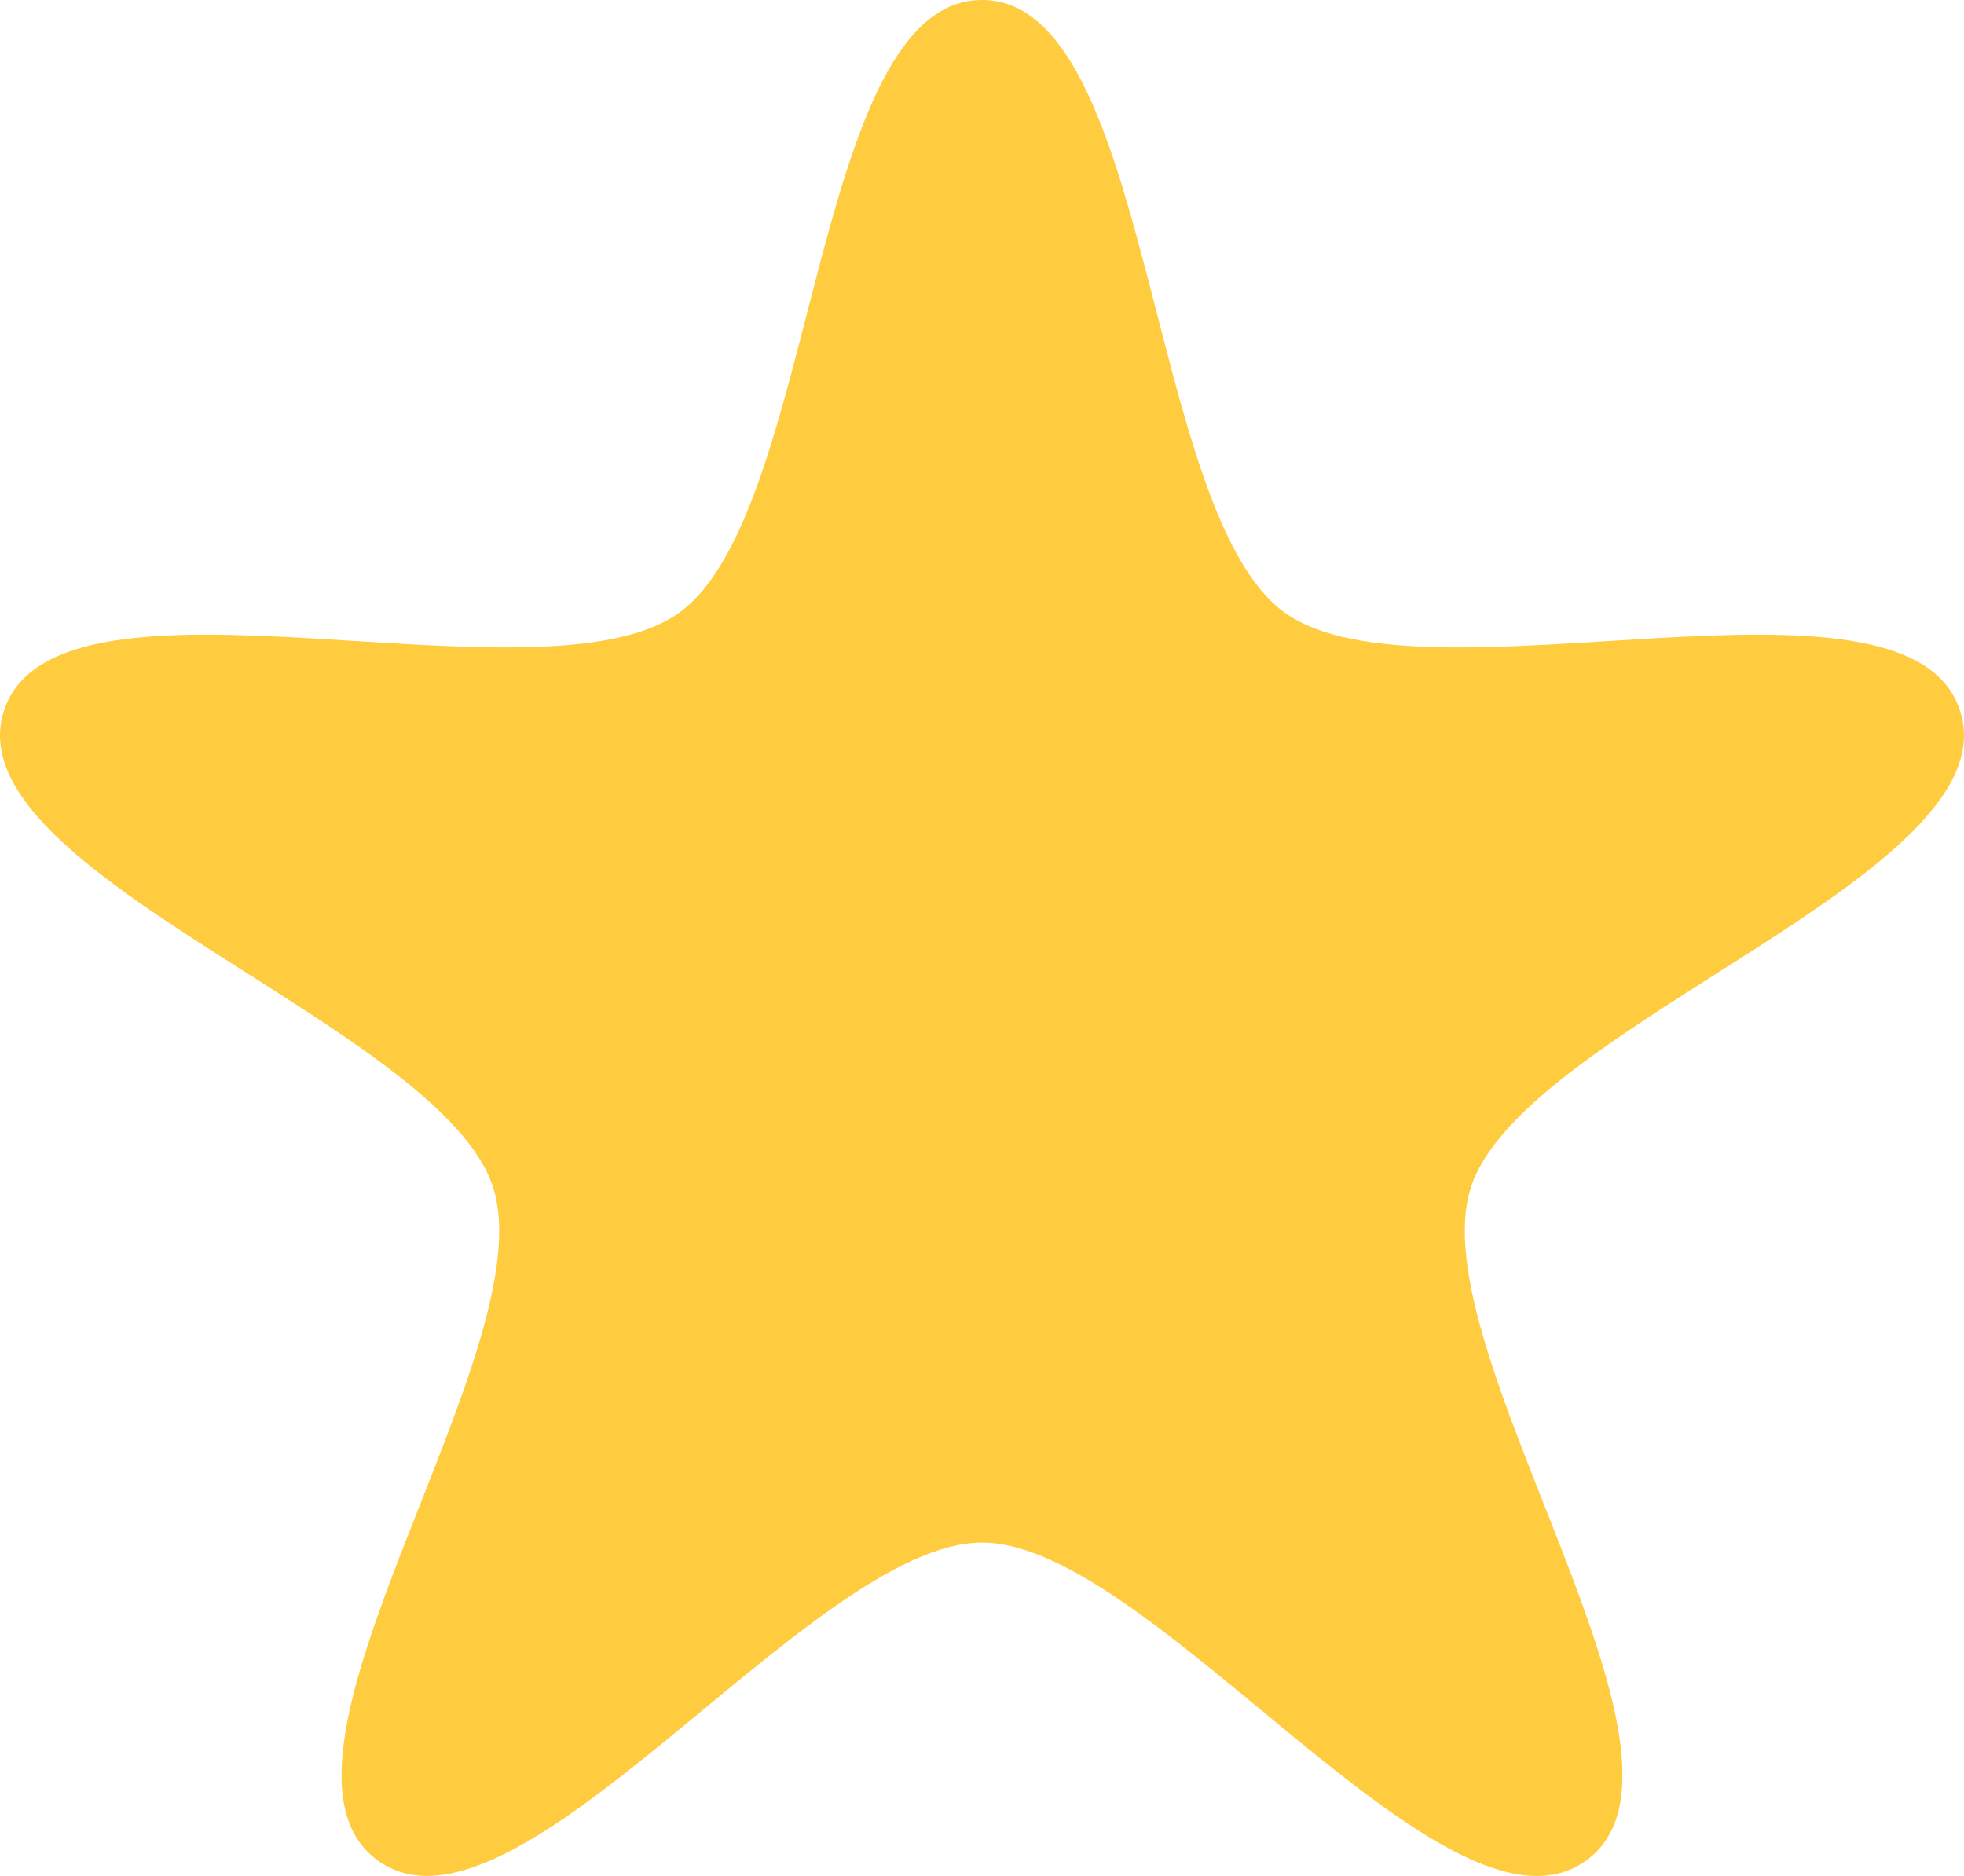 <svg xmlns="http://www.w3.org/2000/svg" viewBox="0 0 73.54 70.24"><defs><style>.cls-1{fill:#ffcb3f;}</style></defs><title>star</title><g id="Layer_2" data-name="Layer 2"><g id="objects"><path class="cls-1" d="M36.77,0c6.39,0,6.14,19.17,11.32,22.93s23.33-2.4,25.3,3.68S57.06,38.38,55.08,44.45,64.57,65.9,59.4,69.66s-16.24-11.9-22.63-11.9S19.31,73.41,14.14,69.66s6.3-19.13,4.32-25.21S-1.83,32.69.15,26.61s20.13.08,25.3-3.68S30.38,0,36.77,0Z"/></g></g></svg>